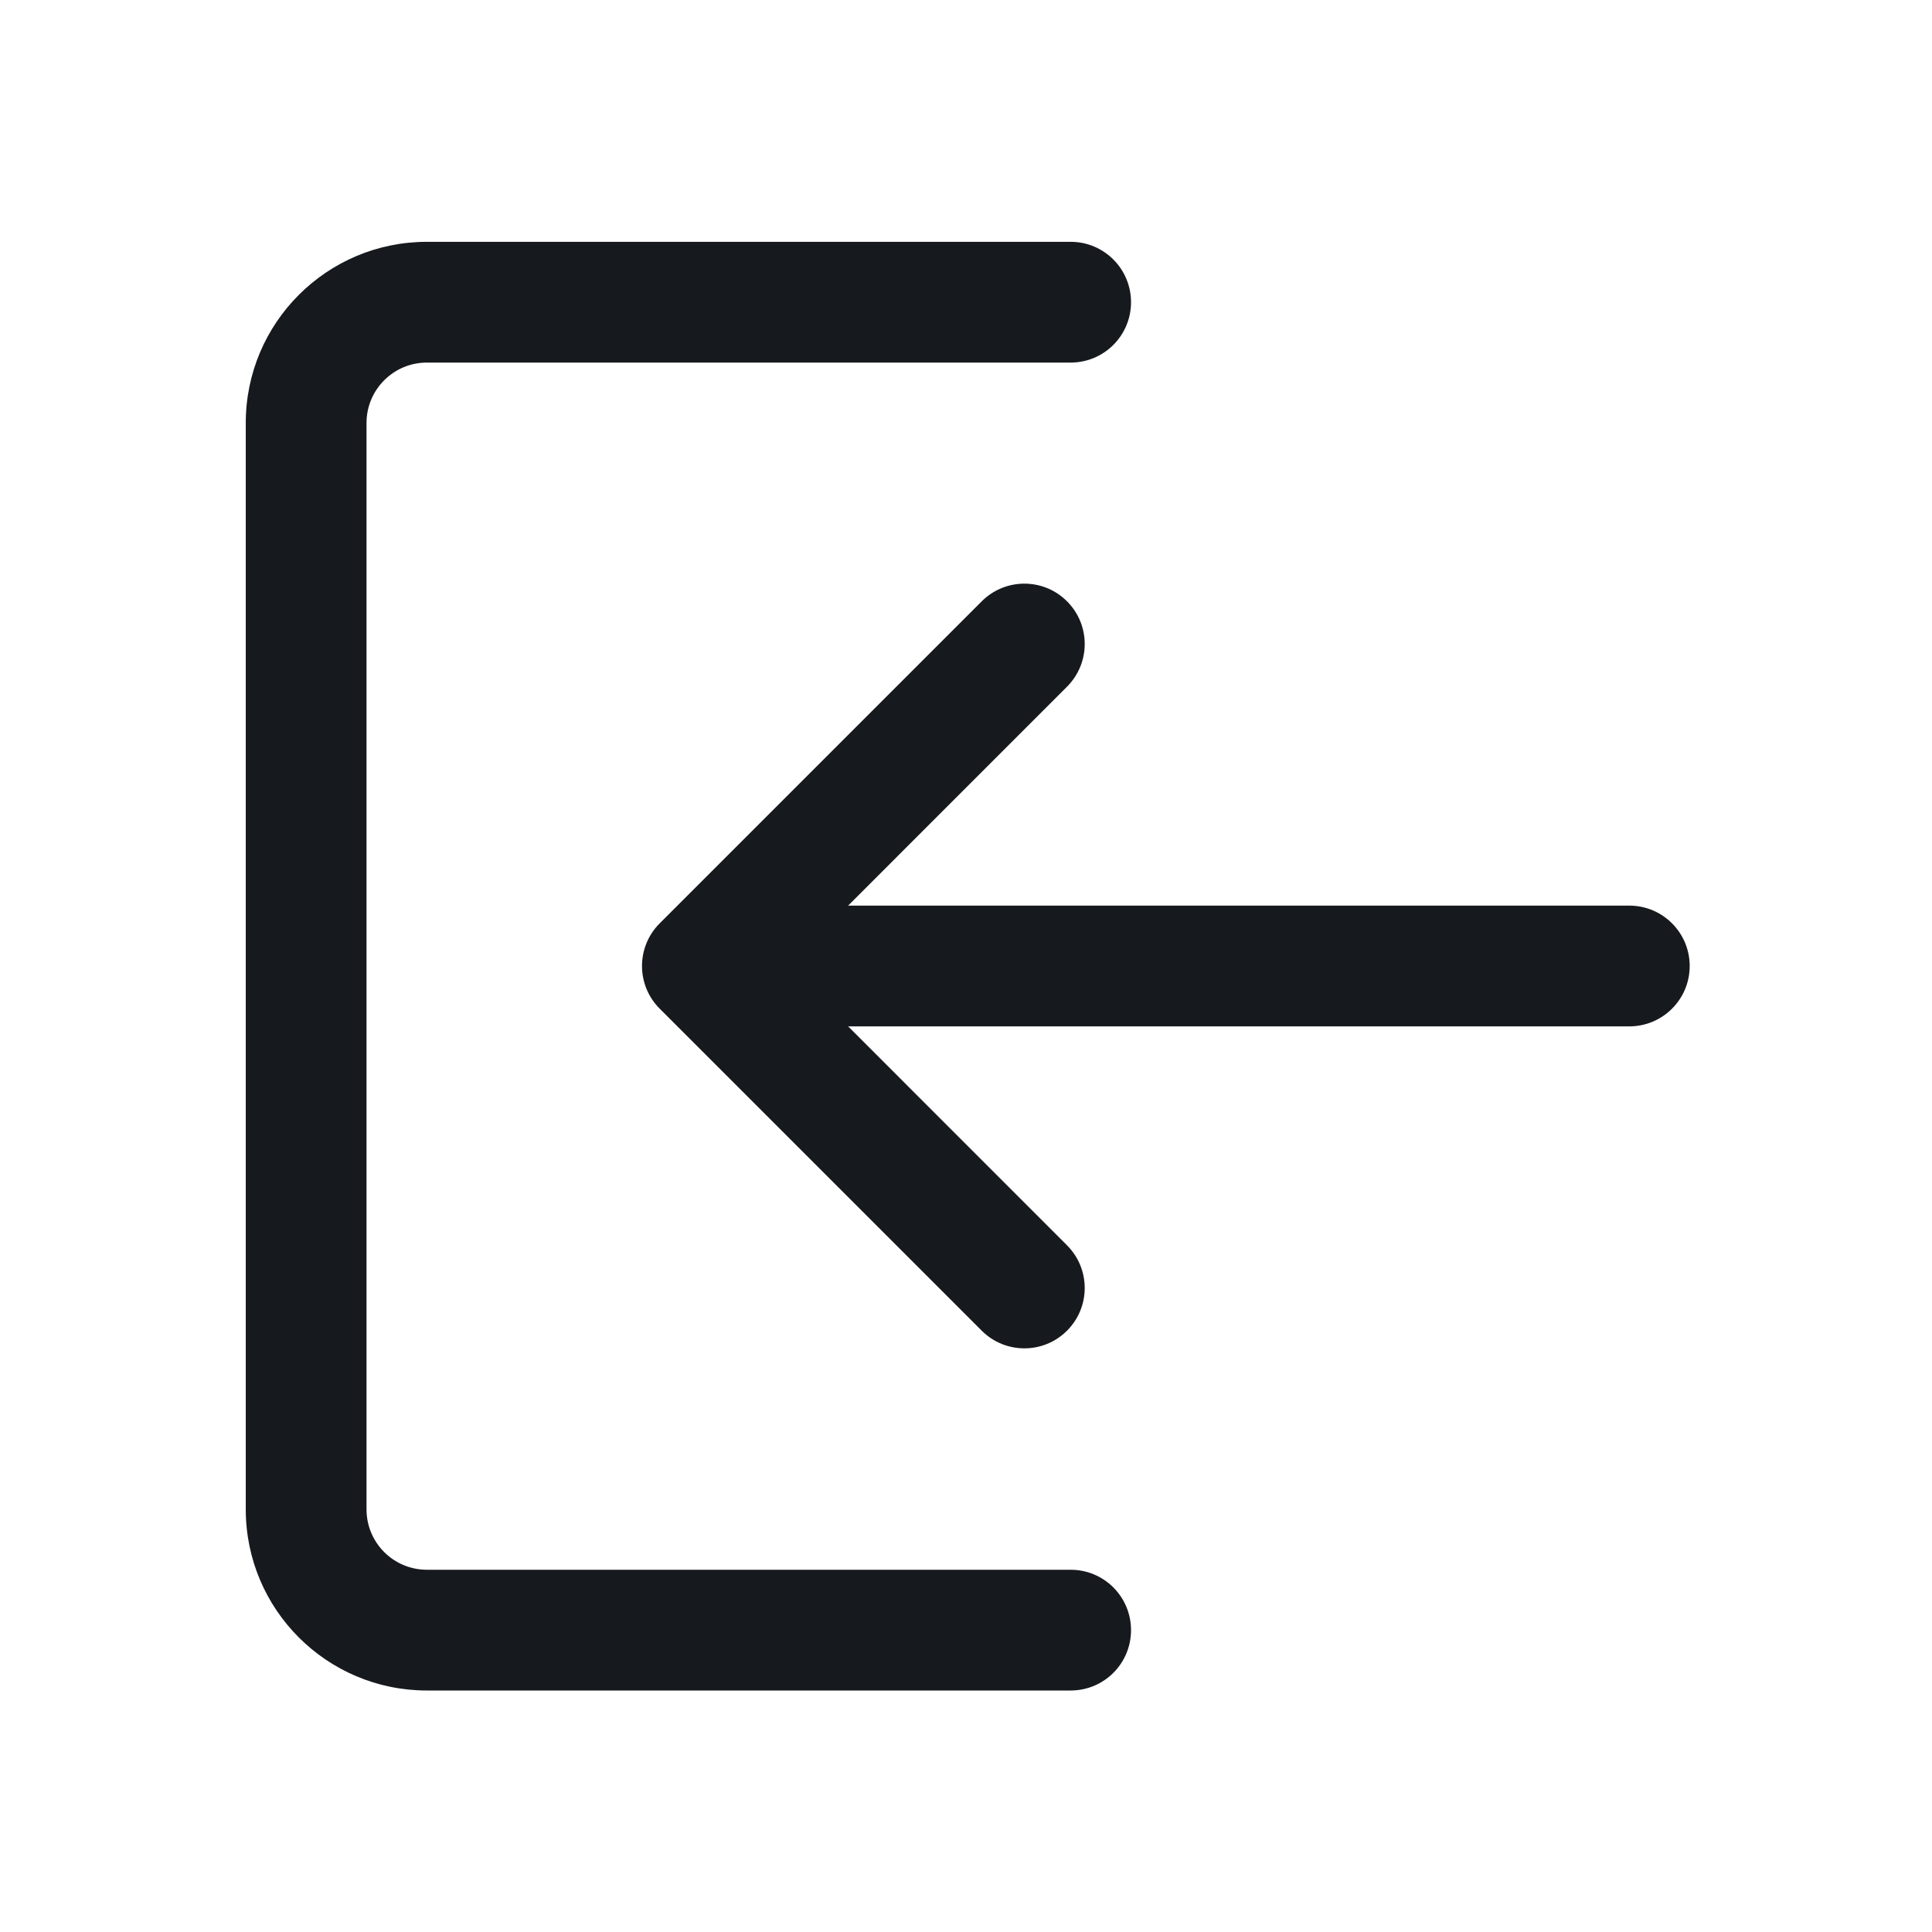 <svg width="24" height="24" viewBox="0 0 24 24" fill="none" xmlns="http://www.w3.org/2000/svg">
<path d="M8.195 11.47C7.902 11.763 7.902 12.237 8.195 12.53L12.195 16.53C12.488 16.823 12.963 16.823 13.255 16.53C13.548 16.237 13.548 15.763 13.255 15.47L9.786 12L13.255 8.53C13.548 8.237 13.548 7.763 13.255 7.47C12.963 7.177 12.488 7.177 12.195 7.47L8.195 11.47Z" fill="#16191D"/>
<path d="M8.216 12C8.216 12.414 8.552 12.75 8.966 12.75L20.24 12.75C20.654 12.75 20.99 12.414 20.99 12C20.99 11.586 20.654 11.25 20.24 11.25L8.966 11.25C8.552 11.25 8.216 11.586 8.216 12Z" fill="#16191D"/>
<path d="M5.303 4.504C4.889 4.504 4.553 4.84 4.553 5.254V18.75C4.553 19.165 4.889 19.5 5.303 19.5H13.3C13.715 19.5 14.05 19.836 14.05 20.25C14.05 20.665 13.715 21 13.3 21H5.303C4.061 21 3.053 19.993 3.053 18.75V5.254C3.053 4.011 4.061 3.004 5.303 3.004H13.3C13.715 3.004 14.05 3.34 14.05 3.754C14.05 4.168 13.715 4.504 13.3 4.504H5.303Z" fill="#16191D"/>
</svg>
